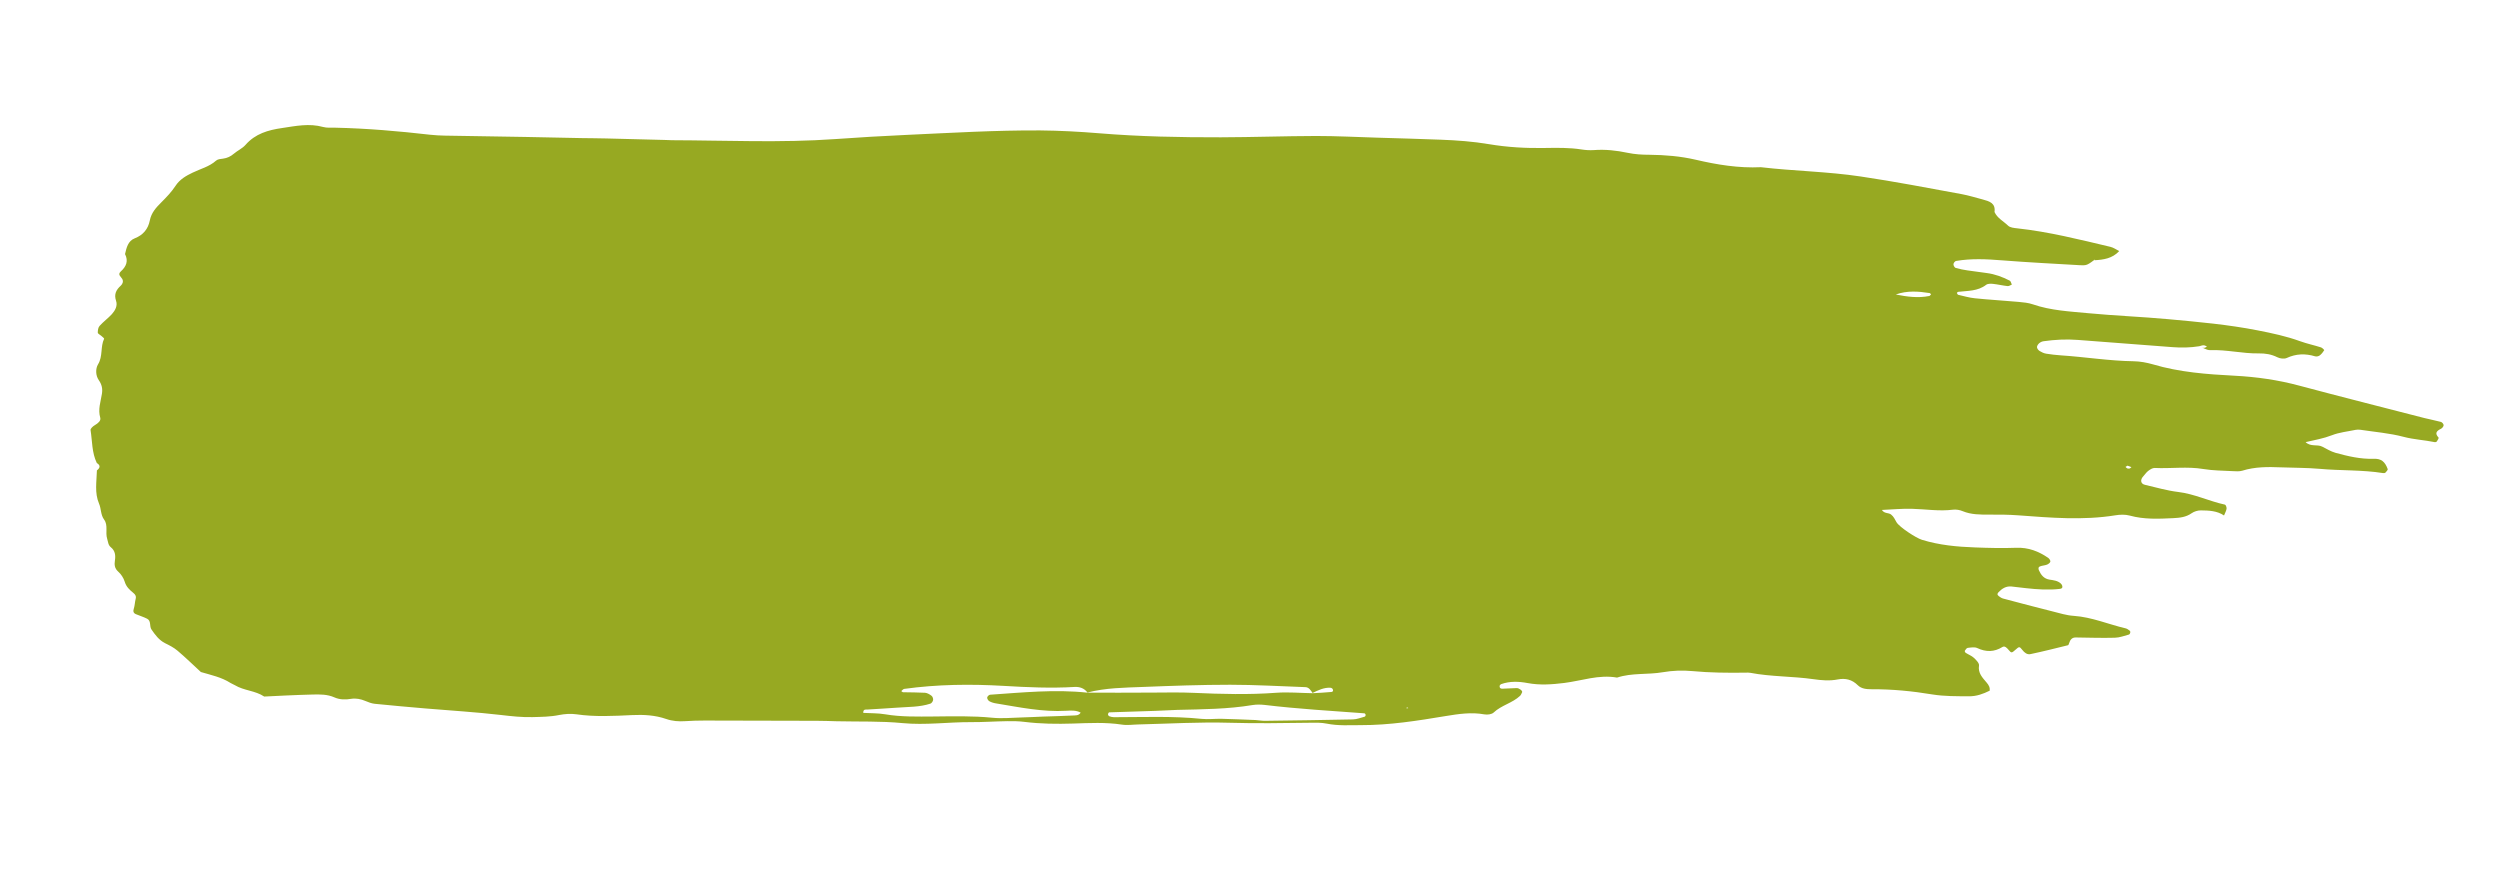 <?xml version="1.0" encoding="utf-8"?>
<!-- Generator: Adobe Illustrator 23.0.4, SVG Export Plug-In . SVG Version: 6.00 Build 0)  -->
<svg version="1.1" id="Ebene_1" xmlns="http://www.w3.org/2000/svg" xmlns:xlink="http://www.w3.org/1999/xlink" x="0px" y="0px"
	 viewBox="0 0 283.46 99.31" style="enable-background:new 0 0 283.46 99.31;" xml:space="preserve">
<style type="text/css">
	.st0{fill:#97A922;}
</style>
<path class="st0" d="M237.55,29.41c-0.3,0.2-0.57,0.45-0.9,0.59c-0.24,0.1-0.55,0.09-0.82,0.07c-2.94-0.17-5.88-0.32-8.82-0.55
	c-1.75-0.14-3.49-0.23-5.23,0.07c-0.12,0.02-0.29,0.24-0.29,0.37c-0.01,0.14,0.13,0.38,0.25,0.42c0.44,0.13,0.89,0.21,1.34,0.28
	c0.73,0.11,1.46,0.21,2.19,0.3c0.92,0.12,1.78,0.44,2.6,0.86c0.13,0.06,0.16,0.3,0.24,0.45c-0.16,0.06-0.33,0.19-0.48,0.17
	c-0.55-0.06-1.09-0.19-1.63-0.25c-0.27-0.03-0.62-0.04-0.81,0.11c-0.95,0.73-2.07,0.66-3.16,0.79c-0.06,0.01-0.16,0.11-0.15,0.13
	c0.04,0.08,0.09,0.2,0.16,0.21c0.62,0.14,1.25,0.33,1.88,0.39c1.65,0.17,3.3,0.26,4.95,0.41c0.55,0.05,1.11,0.1,1.63,0.28
	c2.03,0.7,4.16,0.8,6.26,1c3.02,0.29,6.06,0.4,9.09,0.68c3.39,0.31,6.79,0.61,10.14,1.27c1.63,0.32,3.24,0.66,4.81,1.23
	c0.77,0.28,1.59,0.45,2.37,0.7c0.15,0.05,0.38,0.3,0.36,0.32c-0.14,0.22-0.31,0.44-0.51,0.59c-0.13,0.1-0.37,0.15-0.53,0.1
	c-1.1-0.33-2.15-0.3-3.21,0.19c-0.29,0.13-0.76,0.07-1.06-0.08c-0.68-0.34-1.36-0.45-2.12-0.44c-1.84,0.03-3.65-0.44-5.51-0.37
	c-0.42,0.01-0.85-0.31-1.27-0.47c0.16,0.07,0.31,0.15,0.47,0.2c0.08,0.02,0.17,0.01,0.25-0.02c0.07-0.02,0.13-0.08,0.19-0.13
	c-0.13-0.05-0.25-0.13-0.38-0.13c-0.17,0-0.33,0.07-0.5,0.11c-1.01,0.16-2.01,0.18-3.03,0.1c-3.58-0.29-7.17-0.53-10.75-0.82
	c-1.3-0.1-2.58-0.03-3.86,0.15c-0.17,0.02-0.36,0.11-0.49,0.22c-0.13,0.11-0.26,0.3-0.26,0.45c0.01,0.15,0.15,0.34,0.29,0.43
	c0.23,0.14,0.49,0.27,0.75,0.31c0.54,0.09,1.1,0.15,1.65,0.19c2.76,0.18,5.5,0.63,8.27,0.67c0.73,0.01,1.48,0.15,2.18,0.35
	c3.03,0.9,6.15,1.13,9.27,1.29c2.49,0.13,4.94,0.48,7.35,1.13c4.71,1.26,9.44,2.45,14.17,3.67c0.62,0.16,1.26,0.27,1.88,0.44
	c0.13,0.04,0.3,0.24,0.3,0.37c0,0.13-0.15,0.33-0.29,0.4c-0.48,0.24-0.77,0.49-0.28,1.01c0.04,0.04-0.11,0.3-0.2,0.43
	c-0.04,0.06-0.17,0.1-0.25,0.08c-1.16-0.24-2.35-0.29-3.52-0.6c-1.59-0.42-3.26-0.55-4.9-0.8c-0.18-0.03-0.37-0.02-0.55,0.01
	c-0.9,0.19-1.84,0.28-2.68,0.61c-0.95,0.37-1.94,0.54-2.98,0.78c0.59,0.56,1.31,0.22,1.88,0.51c0.49,0.25,0.98,0.55,1.5,0.7
	c1.42,0.39,2.85,0.73,4.35,0.68c0.84-0.03,1.27,0.32,1.58,1.17c0.03,0.09-0.15,0.28-0.26,0.4c-0.05,0.05-0.18,0.06-0.27,0.05
	c-2.37-0.38-4.78-0.26-7.17-0.48c-1.46-0.13-2.94-0.11-4.41-0.17c-1.48-0.06-2.94-0.07-4.38,0.38c-0.34,0.1-0.73,0.07-1.1,0.05
	c-1.1-0.06-2.22-0.06-3.31-0.24c-1.84-0.31-3.68-0.03-5.52-0.12c-0.24-0.01-0.52,0.17-0.73,0.33c-0.22,0.16-0.37,0.41-0.56,0.61
	c-0.38,0.4-0.31,0.86,0.18,0.97c1.25,0.29,2.5,0.66,3.76,0.81c1.85,0.22,3.52,1.05,5.32,1.44c0.09,0.02,0.2,0.31,0.18,0.46
	c-0.04,0.26-0.19,0.51-0.29,0.77l0.02,0.01c-0.8-0.55-1.74-0.58-2.65-0.59c-0.35,0-0.75,0.12-1.04,0.32
	c-0.64,0.45-1.33,0.52-2.08,0.56c-1.66,0.08-3.3,0.16-4.94-0.29c-0.51-0.14-1.1-0.12-1.64-0.03c-3.67,0.59-7.34,0.27-11,0
	c-1.1-0.08-2.21-0.09-3.31-0.08c-1.02,0-2.02,0.01-2.99-0.39c-0.33-0.14-0.73-0.21-1.08-0.17c-1.57,0.2-3.12-0.06-4.69-0.1
	c-1.1-0.03-2.21,0.08-3.39,0.13c0.27,0.44,0.75,0.29,1.04,0.52c0.31,0.24,0.43,0.56,0.62,0.88c0.33,0.55,2.22,1.79,2.89,1.99
	c1.96,0.6,3.97,0.79,6,0.86c1.56,0.06,3.13,0.1,4.69,0.04c1.37-0.05,2.53,0.4,3.61,1.14c0.13,0.09,0.27,0.3,0.25,0.43
	c-0.03,0.13-0.23,0.28-0.38,0.34c-0.25,0.1-0.54,0.1-0.79,0.2c-0.21,0.08-0.21,0.26-0.12,0.46c0.24,0.53,0.57,0.94,1.19,1.04
	c0.45,0.07,0.92,0.11,1.28,0.44c0.06,0.06,0.12,0.13,0.15,0.21c0.09,0.23,0,0.37-0.24,0.4c-1.29,0.15-2.57,0.06-3.85-0.08
	c-0.55-0.06-1.1-0.13-1.65-0.19c-0.6-0.06-1.06,0.22-1.46,0.64c-0.16,0.16-0.18,0.3,0.02,0.45c0.14,0.11,0.3,0.22,0.47,0.27
	c1.87,0.5,3.74,0.99,5.61,1.46c0.8,0.2,1.61,0.46,2.43,0.51c2.05,0.14,3.92,0.96,5.89,1.42c0.17,0.04,0.32,0.17,0.47,0.28
	c0.04,0.03,0.05,0.15,0.04,0.21c-0.02,0.08-0.08,0.19-0.15,0.21c-0.53,0.14-1.06,0.35-1.6,0.36c-1.47,0.04-2.94-0.01-4.42-0.03
	c-0.44-0.01-0.64,0.26-0.76,0.64c-0.03,0.09-0.07,0.22-0.13,0.24c-1.42,0.35-2.84,0.71-4.27,1.01c-0.35,0.07-0.66-0.15-0.91-0.48
	c-0.32-0.42-0.37-0.38-0.77-0.02c-0.43,0.38-0.46,0.41-0.8,0c-0.2-0.24-0.43-0.46-0.68-0.31c-0.94,0.58-1.86,0.59-2.86,0.12
	c-0.3-0.14-0.72-0.06-1.08-0.02c-0.12,0.01-0.24,0.2-0.33,0.33c-0.03,0.04,0.04,0.19,0.1,0.23c0.31,0.2,0.67,0.33,0.93,0.57
	c0.26,0.24,0.62,0.61,0.58,0.87c-0.13,0.87,0.39,1.37,0.86,1.93c0.25,0.29,0.43,0.59,0.33,0.99l0.03-0.07
	c-0.75,0.37-1.5,0.65-2.37,0.64c-1.39-0.01-2.78,0.01-4.14-0.21c-2.28-0.38-4.57-0.6-6.89-0.59c-0.56,0-1.14-0.04-1.56-0.45
	c-0.65-0.65-1.41-0.83-2.28-0.66c-0.92,0.18-1.84,0.1-2.75-0.03c-2.37-0.34-4.79-0.27-7.15-0.72c-0.18-0.03-0.37-0.03-0.55-0.02
	c-2.03,0.03-4.05,0.01-6.07-0.18c-1.09-0.1-2.2-0.06-3.31,0.13c-1.72,0.3-3.5,0.05-5.19,0.61c-2.06-0.37-4,0.36-6,0.61
	c-1.38,0.17-2.76,0.27-4.14,0.01c-1.01-0.19-2.02-0.23-3,0.12c-0.07,0.03-0.16,0.11-0.17,0.19c-0.04,0.19,0.07,0.34,0.28,0.33
	c0.55-0.01,1.1-0.06,1.65-0.07c0.27-0.01,0.68,0.31,0.62,0.46c-0.07,0.15-0.13,0.31-0.24,0.42c-0.87,0.82-2.11,1.06-2.99,1.89
	c-0.22,0.21-0.71,0.27-1.05,0.21c-1.49-0.27-2.92-0.05-4.39,0.19c-3.18,0.53-6.37,1.04-9.62,1.03c-1.29,0-2.58,0.09-3.86-0.17
	c-0.63-0.13-1.29-0.11-1.93-0.1c-3.04,0.04-6.08,0.09-9.13,0c-3.41-0.1-6.83,0.11-10.24,0.19c-0.65,0.01-1.3,0.12-1.93,0.02
	c-1.84-0.28-3.68-0.18-5.53-0.12c-1.85,0.06-3.69,0.04-5.53-0.19c-0.64-0.08-1.29-0.09-1.93-0.08c-1.38,0.02-2.77,0.12-4.15,0.11
	c-2.58-0.01-5.14,0.36-7.74,0.11c-2.47-0.24-4.98-0.15-7.47-0.21c-0.74-0.02-1.48-0.05-2.21-0.05c-4.25-0.01-8.49-0.02-12.74-0.03
	c-0.74,0-1.48,0.02-2.21,0.07c-0.74,0.05-1.45,0-2.17-0.25c-1.23-0.43-2.53-0.5-3.83-0.44c-2.12,0.1-4.24,0.22-6.36-0.09
	c-0.63-0.09-1.3-0.04-1.93,0.08c-1.01,0.21-2.01,0.21-3.03,0.24c-1.2,0.03-2.38-0.1-3.57-0.24c-2.84-0.33-5.7-0.5-8.55-0.74
	c-1.93-0.16-3.86-0.34-5.78-0.53c-0.36-0.04-0.71-0.18-1.05-0.32c-0.52-0.22-1.06-0.33-1.62-0.24c-0.65,0.11-1.29,0.1-1.9-0.17
	c-0.79-0.35-1.62-0.34-2.45-0.32c-1.01,0.02-2.03,0.07-3.04,0.11c-0.82,0.03-1.64,0.08-2.46,0.12c-1.01-0.68-2.29-0.66-3.33-1.29
	c-0.16-0.1-0.34-0.15-0.49-0.25c-1.03-0.66-2.21-0.9-3.36-1.24c-0.88-0.81-1.74-1.65-2.65-2.42c-0.41-0.35-0.92-0.61-1.41-0.85
	c-0.69-0.35-1.12-0.94-1.54-1.55c-0.26-0.37-0.01-0.97-0.49-1.22c-0.4-0.21-0.86-0.34-1.28-0.52c-0.3-0.13-0.33-0.34-0.23-0.65
	c0.11-0.34,0.11-0.71,0.2-1.06c0.09-0.32-0.03-0.52-0.26-0.7c-0.43-0.35-0.81-0.7-0.98-1.28c-0.13-0.42-0.41-0.85-0.74-1.14
	c-0.41-0.37-0.44-0.78-0.37-1.24c0.09-0.58,0.04-1.11-0.45-1.51c-0.32-0.25-0.32-0.63-0.43-0.98c-0.22-0.71,0.13-1.52-0.34-2.16
	c-0.41-0.55-0.32-1.23-0.58-1.82c-0.52-1.21-0.27-2.5-0.24-3.76c0.35-0.28,0.45-0.56-0.01-0.84c-0.57-1.18-0.51-2.48-0.71-3.74
	c-0.02-0.16,0.28-0.44,0.5-0.56c0.34-0.2,0.7-0.49,0.6-0.83c-0.28-0.95,0.05-1.82,0.19-2.72c0.09-0.57-0.01-1.05-0.36-1.55
	c-0.36-0.52-0.38-1.29-0.08-1.79c0.56-0.9,0.25-1.99,0.69-2.9c0.02-0.05-0.22-0.23-0.34-0.34c-0.13-0.12-0.38-0.23-0.38-0.35
	c0-0.26,0.04-0.59,0.21-0.77c0.43-0.48,0.96-0.86,1.39-1.33c0.37-0.42,0.67-0.94,0.47-1.52c-0.25-0.74,0.02-1.24,0.54-1.71
	c0.22-0.2,0.31-0.49,0.17-0.75c-0.15-0.28-0.58-0.49-0.16-0.87c0.61-0.55,0.87-1.18,0.47-1.96c0.17-0.72,0.33-1.49,1.11-1.79
	c0.95-0.37,1.51-1.06,1.7-2.02c0.17-0.87,0.7-1.45,1.29-2.04c0.58-0.58,1.17-1.19,1.62-1.88c0.49-0.75,1.21-1.15,1.94-1.5
	c0.9-0.44,1.89-0.67,2.67-1.37c0.18-0.16,0.51-0.19,0.78-0.22c0.47-0.06,0.87-0.25,1.23-0.56c0.42-0.36,0.96-0.59,1.32-1
	c1.11-1.27,2.56-1.68,4.14-1.91c1.55-0.23,3.08-0.56,4.66-0.12c0.43,0.12,0.92,0.07,1.38,0.08c3.6,0.08,7.18,0.39,10.76,0.8
	c0.55,0.06,1.1,0.09,1.66,0.1c3.05,0.05,6.09,0.09,9.14,0.15c2.12,0.04,4.24,0.09,6.37,0.13c0.92,0.02,1.85,0.01,2.77,0.04
	c2.21,0.05,4.43,0.11,6.64,0.17c0.28,0.01,0.55,0.02,0.83,0.03c6.18,0.02,12.36,0.31,18.54-0.13c2.67-0.19,5.34-0.35,8.01-0.47
	c5.07-0.23,10.14-0.54,15.22-0.51c2.21,0.02,4.43,0.14,6.64,0.32c4.6,0.38,9.22,0.47,13.83,0.46c3.6-0.01,7.2-0.14,10.8-0.15
	c2.31,0,4.61,0.12,6.92,0.19c2.4,0.07,4.8,0.14,7.19,0.23c1.84,0.07,3.67,0.2,5.5,0.51c2.08,0.35,4.21,0.47,6.34,0.43
	c1.38-0.02,2.77-0.05,4.15,0.17c0.45,0.07,0.92,0.1,1.38,0.07c1.3-0.1,2.57,0.04,3.85,0.31c0.8,0.17,1.65,0.22,2.48,0.22
	c1.76,0.02,3.49,0.16,5.22,0.56c2.43,0.57,4.89,0.97,7.4,0.85c3.76,0.44,7.55,0.49,11.3,1.05c3.84,0.57,7.64,1.3,11.45,2
	c0.81,0.15,1.61,0.4,2.41,0.61c0.73,0.2,1.47,0.4,1.33,1.42c0.32,0.71,1.02,1.04,1.54,1.55c0.23,0.22,0.67,0.26,1.03,0.3
	c3.59,0.39,7.07,1.27,10.57,2.1c0.35,0.08,0.66,0.31,1,0.48c-0.79,0.85-1.78,0.98-2.8,1.04C237.49,29.5,237.55,29.41,237.55,29.41z
	 M148.82,78.57c-0.21-0.3-0.4-0.65-0.82-0.66c-2.84-0.1-5.68-0.27-8.52-0.27c-3.3,0-6.6,0.12-9.9,0.25c-2.1,0.08-4.22,0.1-6.28,0.63
	c-0.37-0.49-0.88-0.66-1.46-0.63c-2.67,0.16-5.34,0.04-8.01-0.12c-3.78-0.22-7.55-0.18-11.31,0.34c-0.12,0.02-0.22,0.16-0.33,0.25
	c0.07,0.05,0.14,0.13,0.22,0.13c0.83,0.02,1.65,0.01,2.48,0.06c0.25,0.02,0.52,0.18,0.73,0.34c0.12,0.09,0.2,0.32,0.18,0.47
	c-0.02,0.15-0.16,0.37-0.3,0.42c-1.24,0.41-2.54,0.36-3.82,0.46c-1.1,0.09-2.21,0.13-3.31,0.21c-0.17,0.01-0.51-0.09-0.49,0.38
	c0.83,0.05,1.67,0.02,2.48,0.16c1.83,0.31,3.67,0.26,5.51,0.25c2.21-0.02,4.42-0.08,6.63,0.14c1.09,0.11,2.21,0,3.31-0.03
	c0.83-0.02,1.66-0.07,2.48-0.1c1.1-0.04,2.21-0.06,3.31-0.12c0.32-0.02,0.71,0.04,0.93-0.33c-0.51-0.28-1.08-0.24-1.62-0.21
	c-2.7,0.16-5.32-0.4-7.95-0.83c-0.27-0.04-0.55-0.12-0.78-0.25c-0.13-0.07-0.26-0.28-0.25-0.42c0.01-0.12,0.21-0.32,0.34-0.32
	c3.67-0.25,7.34-0.63,11.04-0.23c2.47,0,4.94,0.01,7.41-0.01c1.55-0.01,3.1-0.04,4.66,0.03c3.11,0.14,6.21,0.22,9.33-0.01
	c1.36-0.1,2.74,0.03,4.12,0.05c0.71-0.04,1.42-0.07,2.12-0.14c0.22-0.02,0.26-0.21,0.12-0.38c-0.05-0.06-0.15-0.1-0.23-0.1
	C150.11,77.94,149.47,78.26,148.82,78.57z M133.49,80.49c-0.83,0.04-1.66,0.08-2.49,0.11c-1.75,0.06-3.49,0.11-5.24,0.17
	c-0.05,0-0.13,0.15-0.13,0.23c0,0.07,0.08,0.19,0.14,0.21c0.17,0.06,0.35,0.11,0.53,0.11c3.32,0,6.64-0.15,9.96,0.19
	c0.73,0.07,1.48-0.02,2.21-0.01c1.29,0.03,2.58,0.09,3.87,0.14c0.37,0.02,0.74,0.1,1.1,0.09c3.32-0.04,6.64-0.09,9.96-0.16
	c0.45-0.01,0.89-0.19,1.33-0.31c0.06-0.01,0.12-0.13,0.11-0.2c0-0.07-0.08-0.18-0.14-0.18c-3.77-0.28-7.54-0.5-11.3-0.95
	c-0.45-0.05-0.93-0.06-1.37,0.01C139.22,80.41,136.35,80.42,133.49,80.49z M214.95,33.39c1.25,0.25,2.52,0.43,3.8,0.17
	c0.08-0.02,0.13-0.12,0.2-0.19c-0.05-0.05-0.1-0.13-0.16-0.14C217.52,33.03,216.25,32.93,214.95,33.39z M241.22,52.8
	c-0.07,0.05-0.15,0.09-0.22,0.14c0.06,0.06,0.12,0.14,0.2,0.17c0.08,0.03,0.18,0.03,0.26,0.01c0.08-0.02,0.14-0.1,0.21-0.15
	C241.52,52.9,241.37,52.85,241.22,52.8z M159.68,80.28l-0.17-0.09l-0.02,0.14L159.68,80.28z"/>
</svg>
